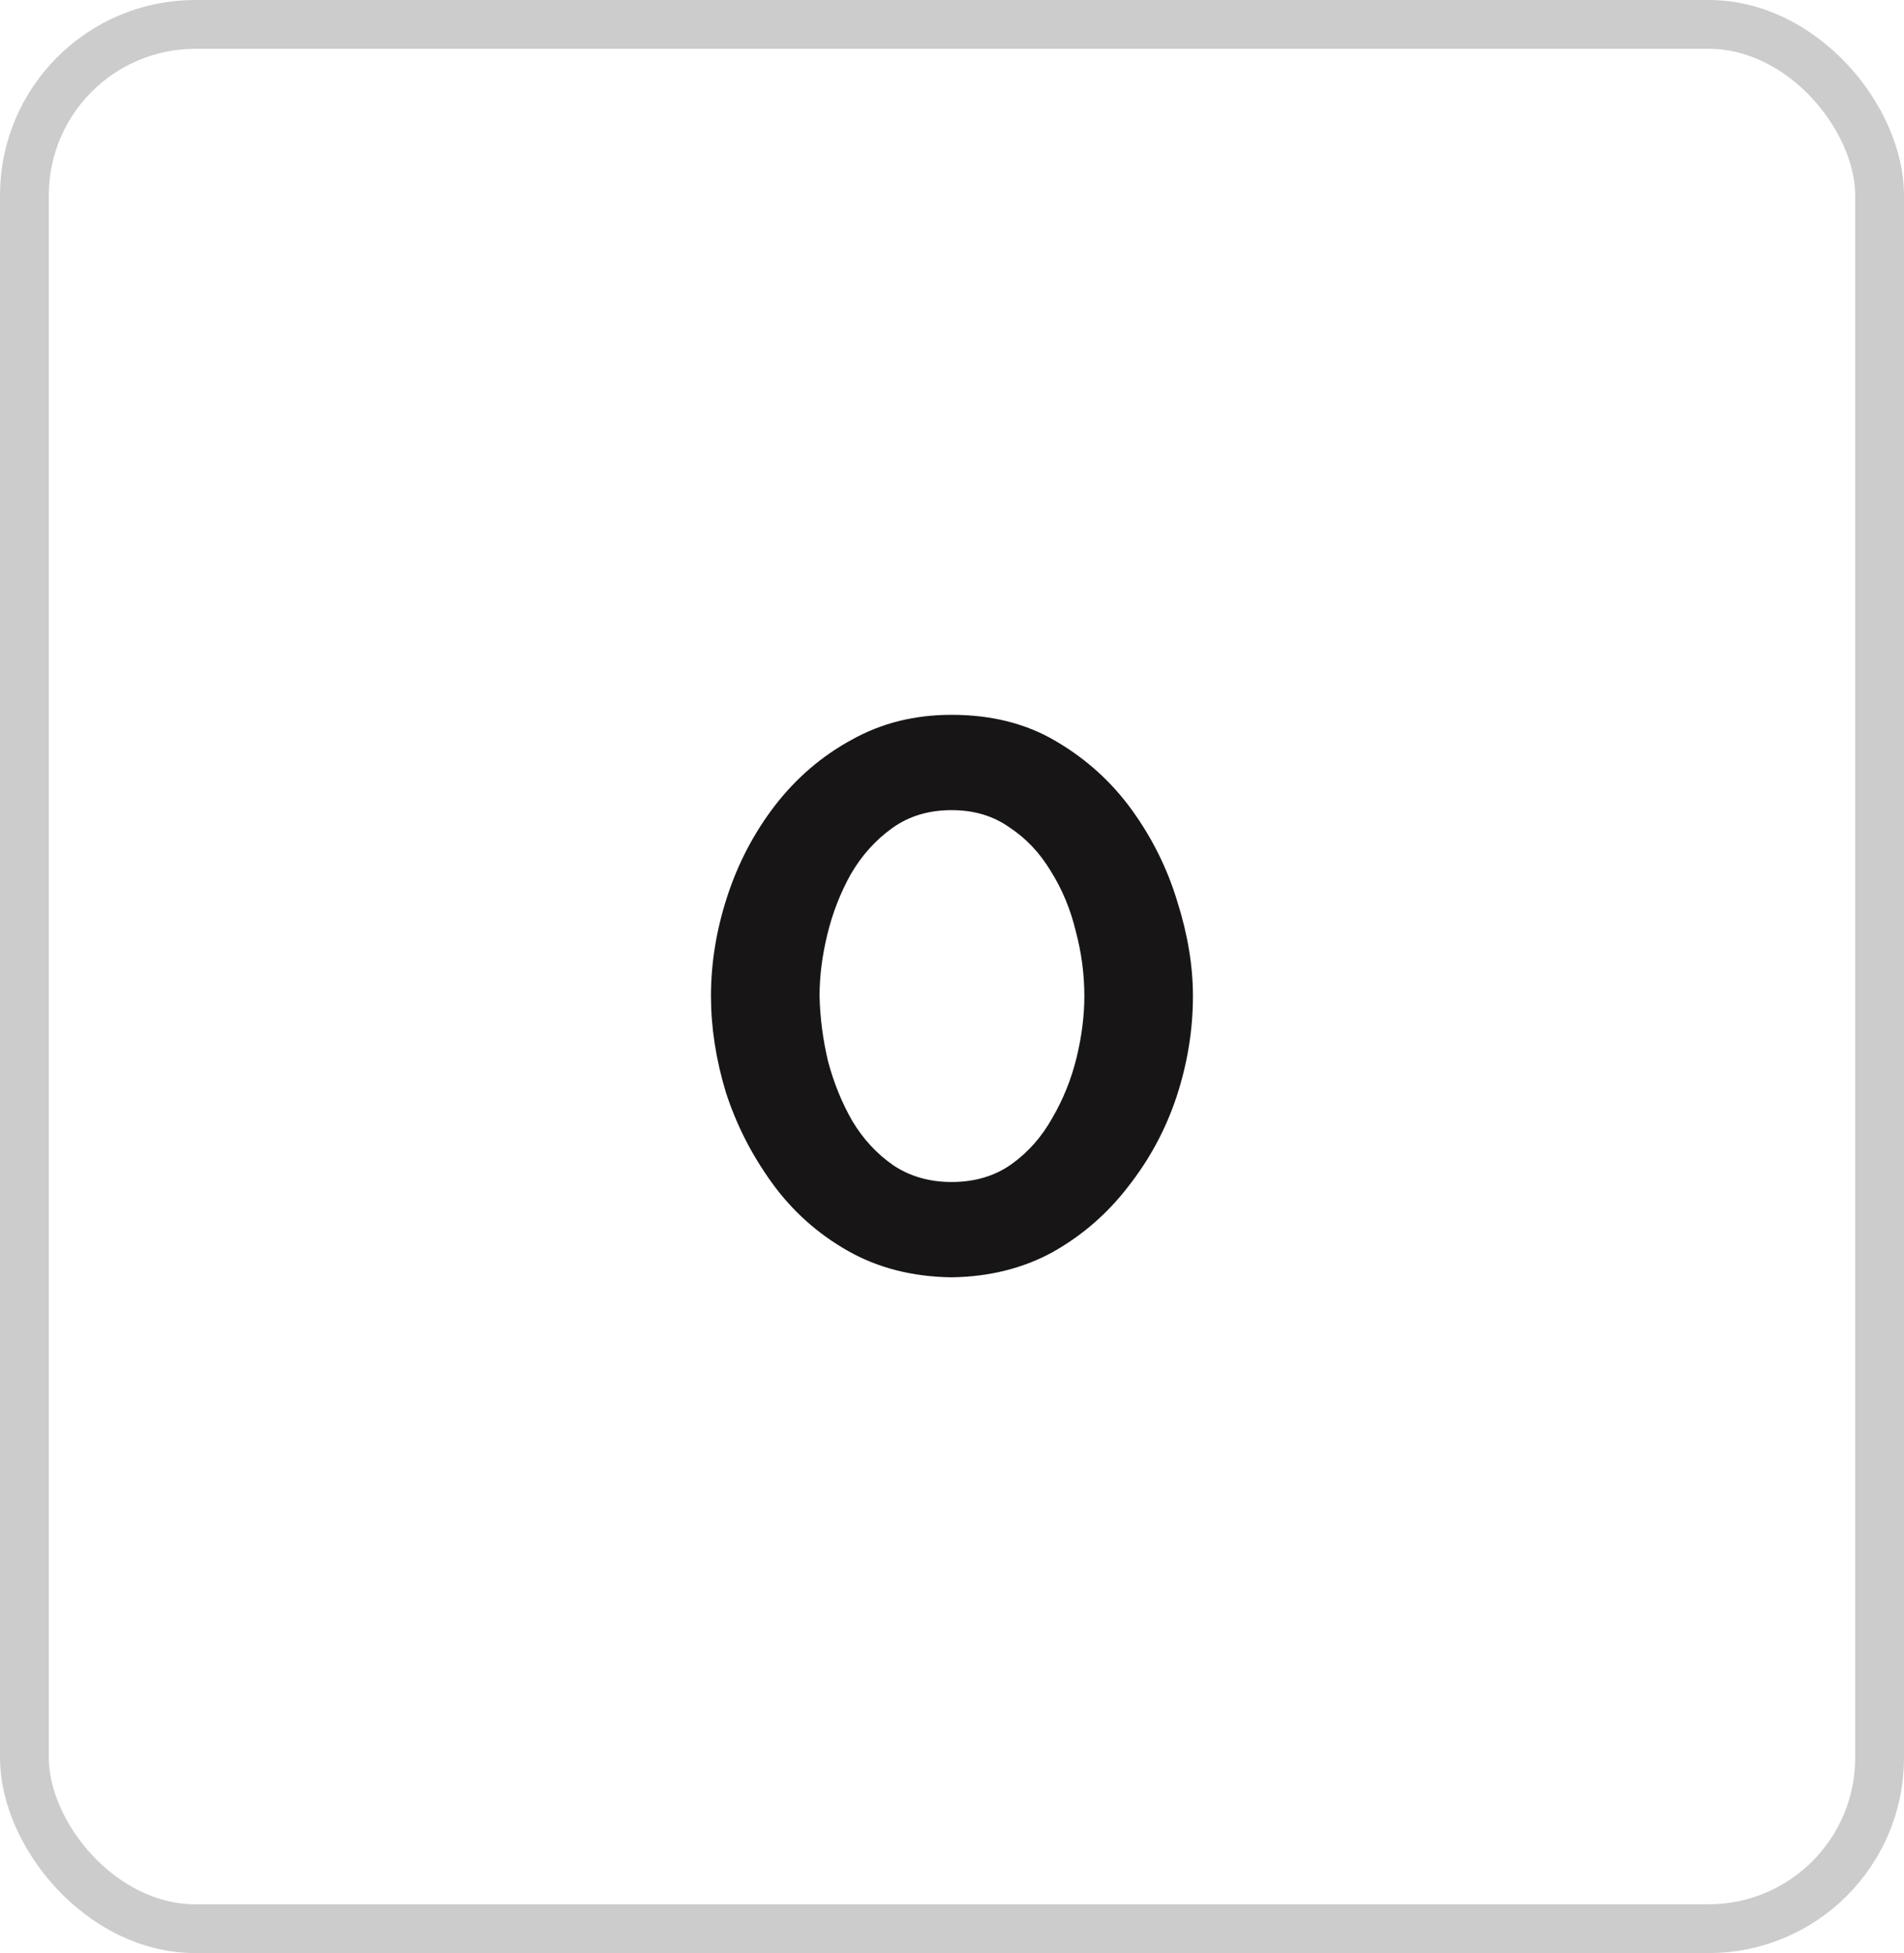 <svg width="39" height="40" viewBox="0 0 39 40" fill="none" xmlns="http://www.w3.org/2000/svg">
<rect x="0.5" y="0.5" width="38" height="39" rx="3.5" stroke="#CCCCCC"/>
<path d="M19.491 26.16C18.691 26.149 17.981 25.968 17.363 25.616C16.744 25.264 16.227 24.8 15.811 24.224C15.395 23.648 15.08 23.029 14.867 22.368C14.664 21.696 14.563 21.04 14.563 20.4C14.563 19.717 14.675 19.035 14.899 18.352C15.123 17.669 15.448 17.051 15.875 16.496C16.312 15.931 16.835 15.483 17.443 15.152C18.051 14.811 18.733 14.64 19.491 14.64C20.312 14.64 21.027 14.821 21.635 15.184C22.253 15.547 22.771 16.016 23.187 16.592C23.603 17.168 23.912 17.792 24.115 18.464C24.328 19.136 24.435 19.781 24.435 20.4C24.435 21.093 24.323 21.781 24.099 22.464C23.875 23.136 23.544 23.749 23.107 24.304C22.68 24.859 22.163 25.307 21.555 25.648C20.947 25.979 20.259 26.149 19.491 26.16ZM16.787 20.4C16.797 20.848 16.856 21.296 16.963 21.744C17.08 22.181 17.245 22.587 17.459 22.96C17.683 23.333 17.965 23.637 18.307 23.872C18.648 24.096 19.043 24.208 19.491 24.208C19.971 24.208 20.381 24.085 20.723 23.84C21.064 23.595 21.341 23.28 21.555 22.896C21.779 22.512 21.944 22.101 22.051 21.664C22.157 21.227 22.211 20.805 22.211 20.4C22.211 19.952 22.152 19.509 22.035 19.072C21.928 18.624 21.757 18.213 21.523 17.84C21.299 17.467 21.016 17.168 20.675 16.944C20.344 16.709 19.949 16.592 19.491 16.592C19.021 16.592 18.616 16.715 18.275 16.96C17.933 17.205 17.651 17.52 17.427 17.904C17.213 18.288 17.053 18.699 16.947 19.136C16.84 19.573 16.787 19.995 16.787 20.4Z" fill="#171515"/>
</svg>
